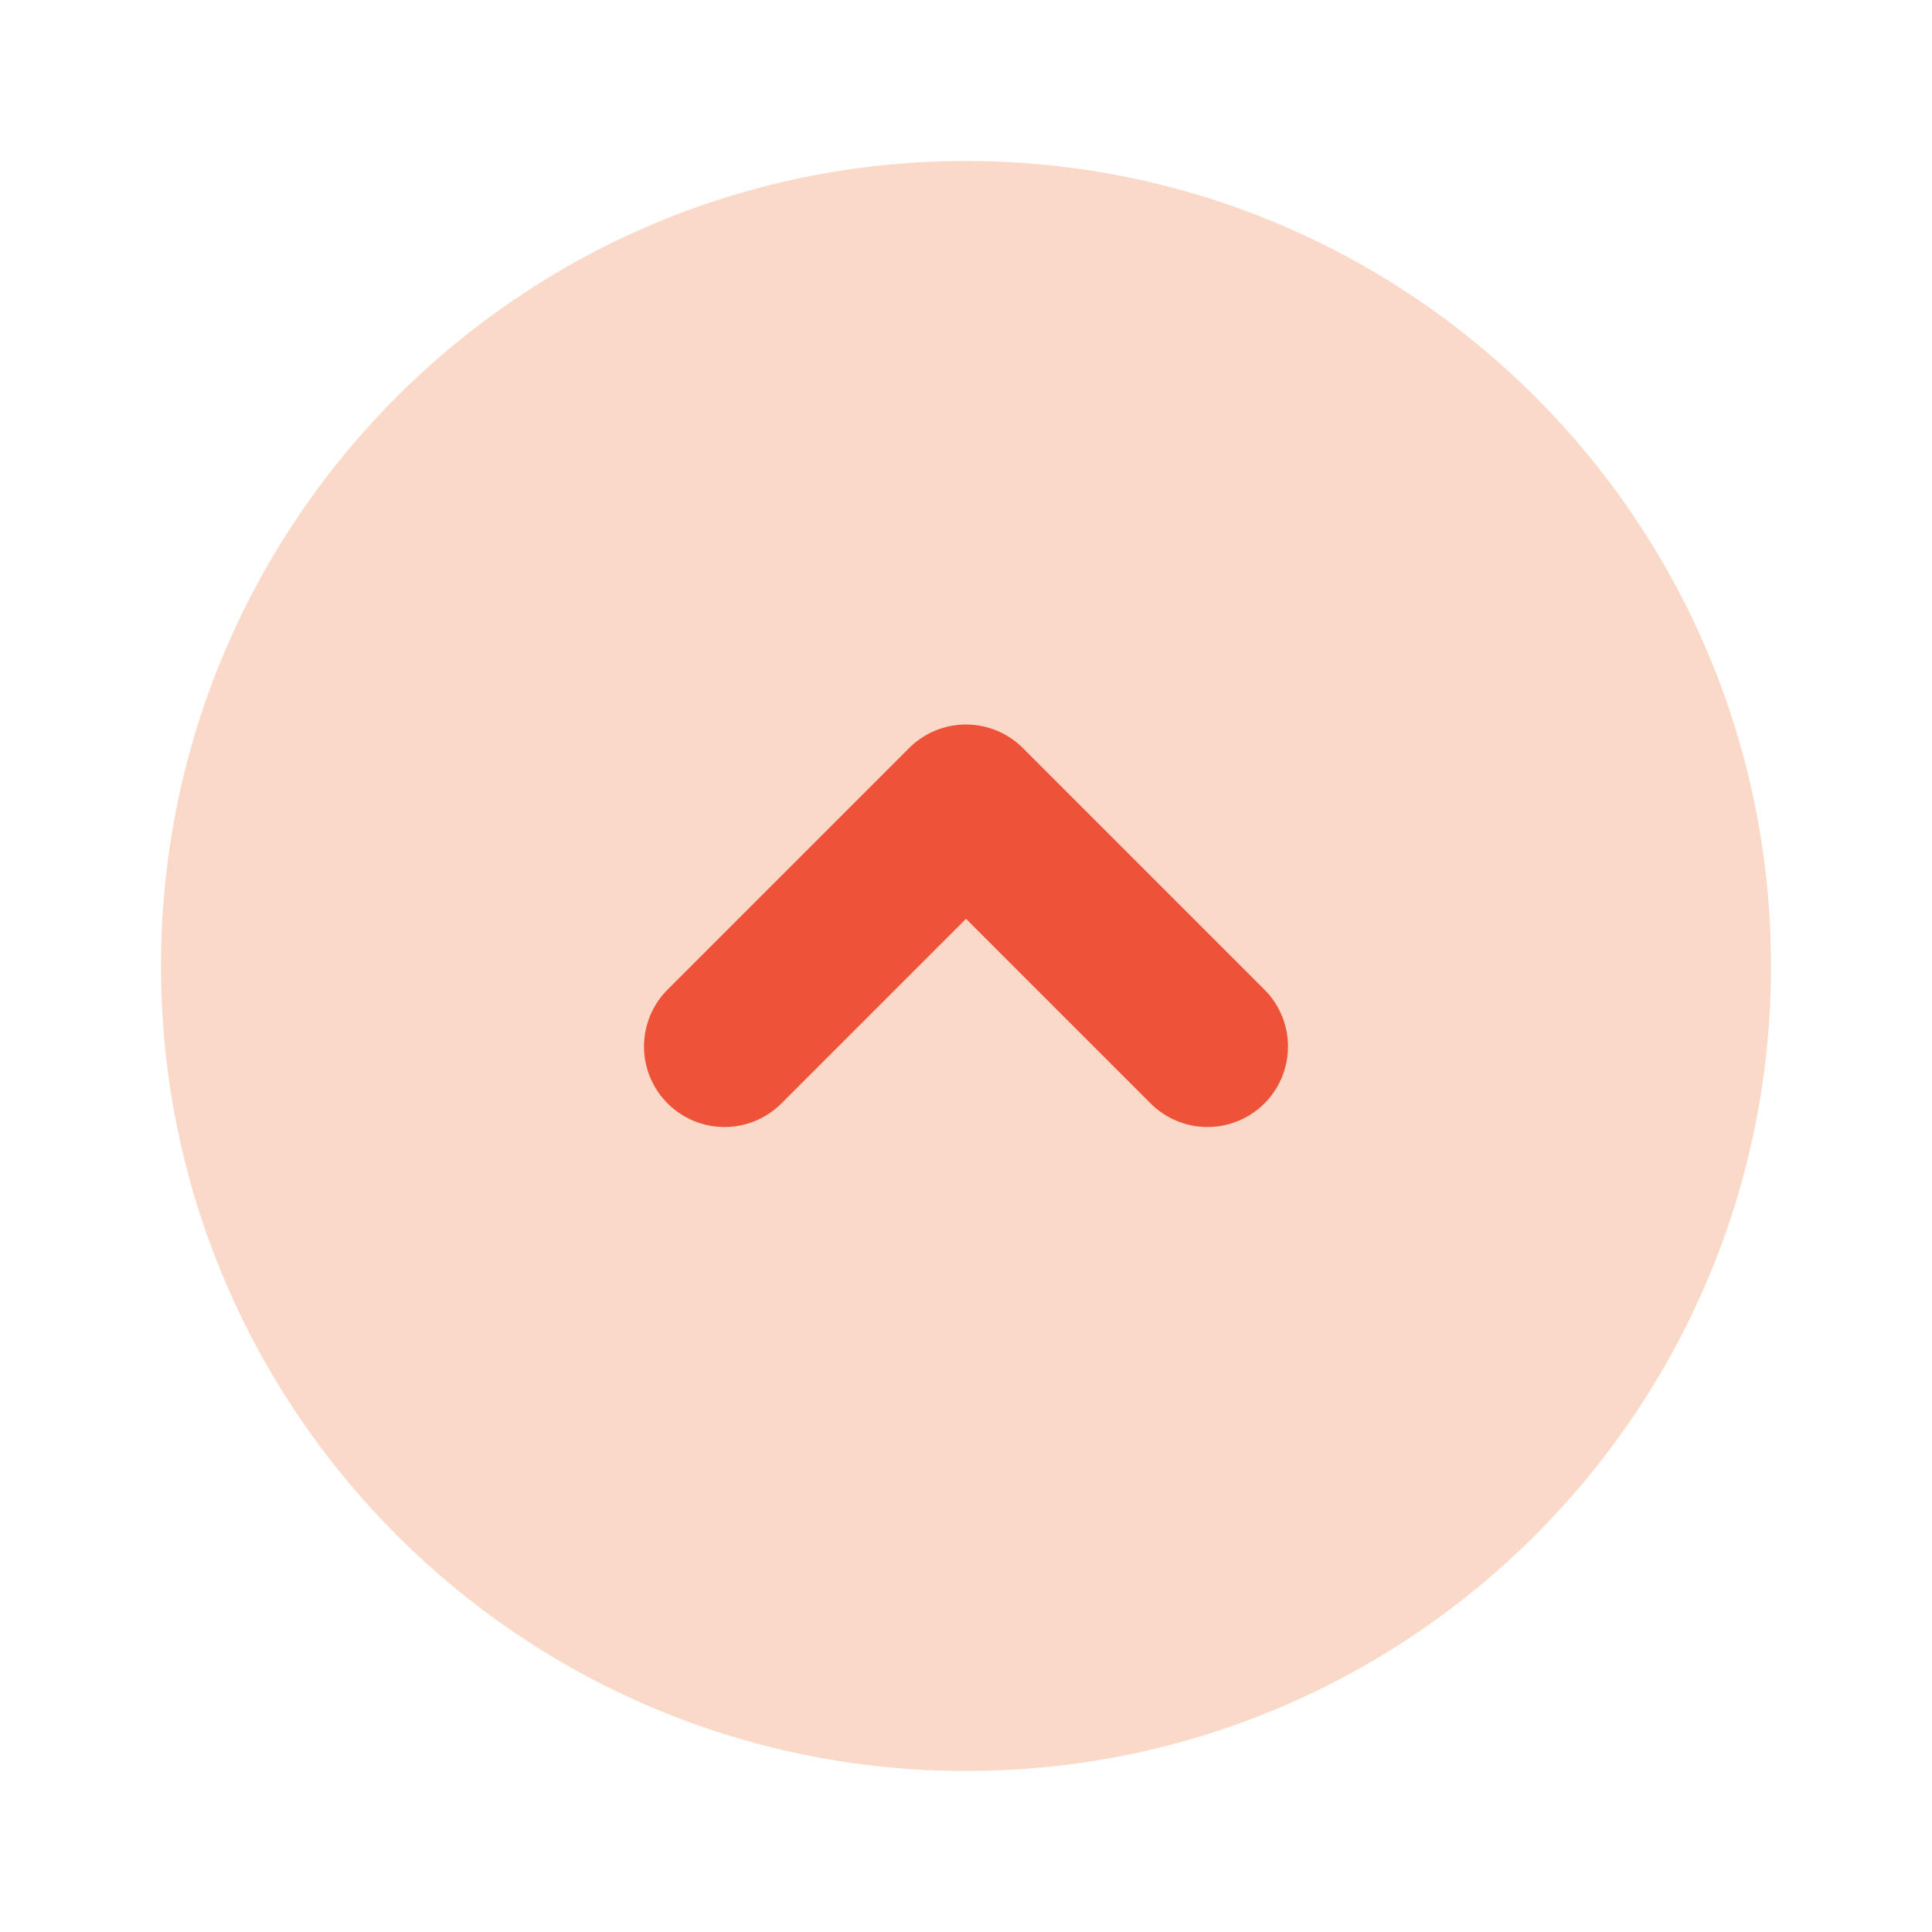 <svg width="24" height="24" viewBox="0 0 24 24" fill="none" xmlns="http://www.w3.org/2000/svg">
<path d="M12 2C17.523 2 22 6.477 22 12C22 17.523 17.523 22 12 22C6.477 22 2 17.523 2 12C2 6.477 6.477 2 12 2Z" fill="#FBD9C9"/>
<path d="M9 13L12 10L15 13" stroke="#EE5238" stroke-width="2" stroke-linecap="round" stroke-linejoin="round"/>
</svg>
